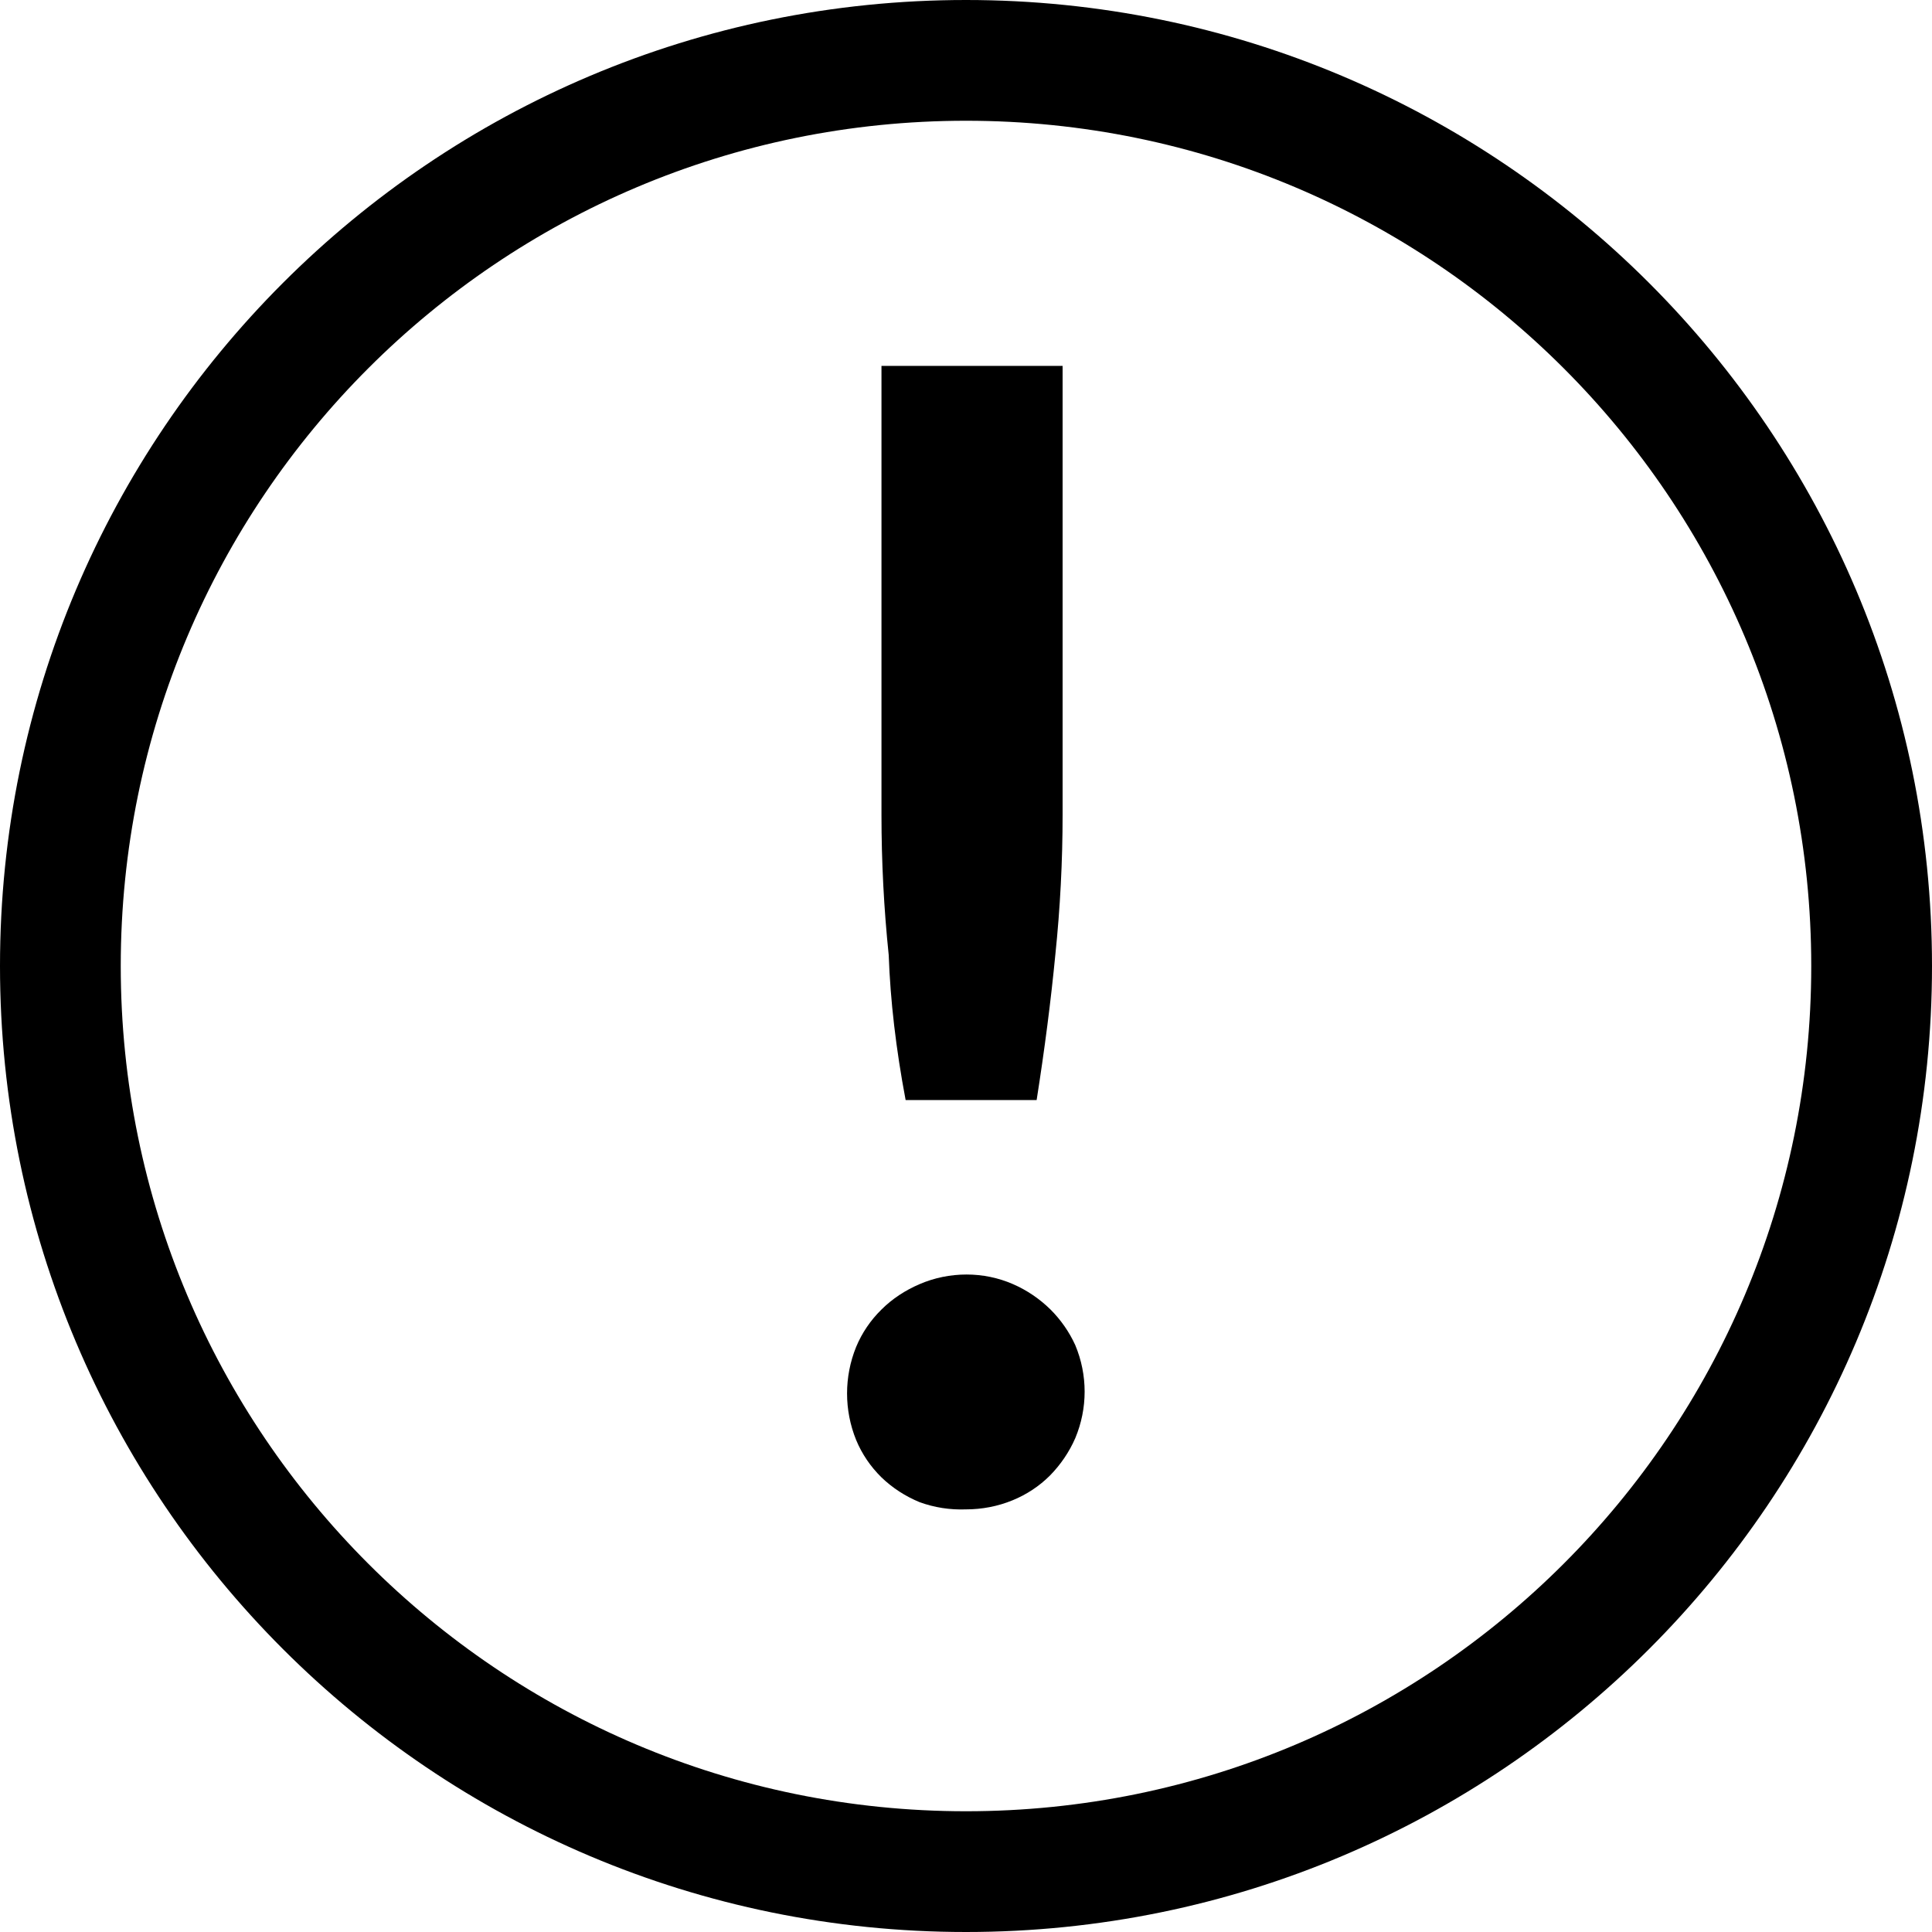 <?xml version="1.0" encoding="utf-8"?>
<!-- Generator: Adobe Illustrator 16.0.0, SVG Export Plug-In . SVG Version: 6.00 Build 0)  -->
<!DOCTYPE svg PUBLIC "-//W3C//DTD SVG 1.1//EN" "http://www.w3.org/Graphics/SVG/1.1/DTD/svg11.dtd">
<svg version="1.1" id="Calque_1" xmlns="http://www.w3.org/2000/svg" xmlns:xlink="http://www.w3.org/1999/xlink" x="0px" y="0px"
	 width="960px" height="960px" viewBox="480 60 960 960" enable-background="new 480 60 960 960" xml:space="preserve">
<path d="M960,60c-265.1,0-480,214.9-480,480s214.9,480,480,480s480-214.9,480-480S1225.1,60,960,60z M960,960
	c-232,0-420-188-420-420s188-420,420-420s420,188,420,420S1192,960,960,960z"/>
<path d="M930,606.6h65.1c4-25.4,7.1-49.5,9.3-72.3c2.4-23.1,3.6-46.4,3.6-69.6V241.8h-90V465c0,23.2,1.2,46.5,3.6,69.6
	C922.4,557.2,925.2,581.2,930,606.6z"/>
<path d="M1002,710.7c-5.4-5.3-11.7-9.6-18.6-12.6c-7.3-3.2-15.2-4.8-23.1-4.8c-8,0-16,1.6-23.4,4.8c-7,3-13.5,7.2-18.9,12.6
	c-5.4,5.3-9.7,11.6-12.6,18.6c-6,14.8-6,31.4,0,46.2c2.9,7,7.2,13.3,12.6,18.6c5.5,5.3,11.9,9.4,18.9,12.3
	c7.4,2.7,15.2,3.9,23.1,3.6c7.9,0,15.8-1.5,23.1-4.5c6.9-2.8,13.3-7,18.6-12.3c5.3-5.4,9.6-11.7,12.6-18.6c6.2-14.8,6.2-31.4,0-46.2
	C1011.3,721.8,1007.1,715.8,1002,710.7z"/>
</svg>
